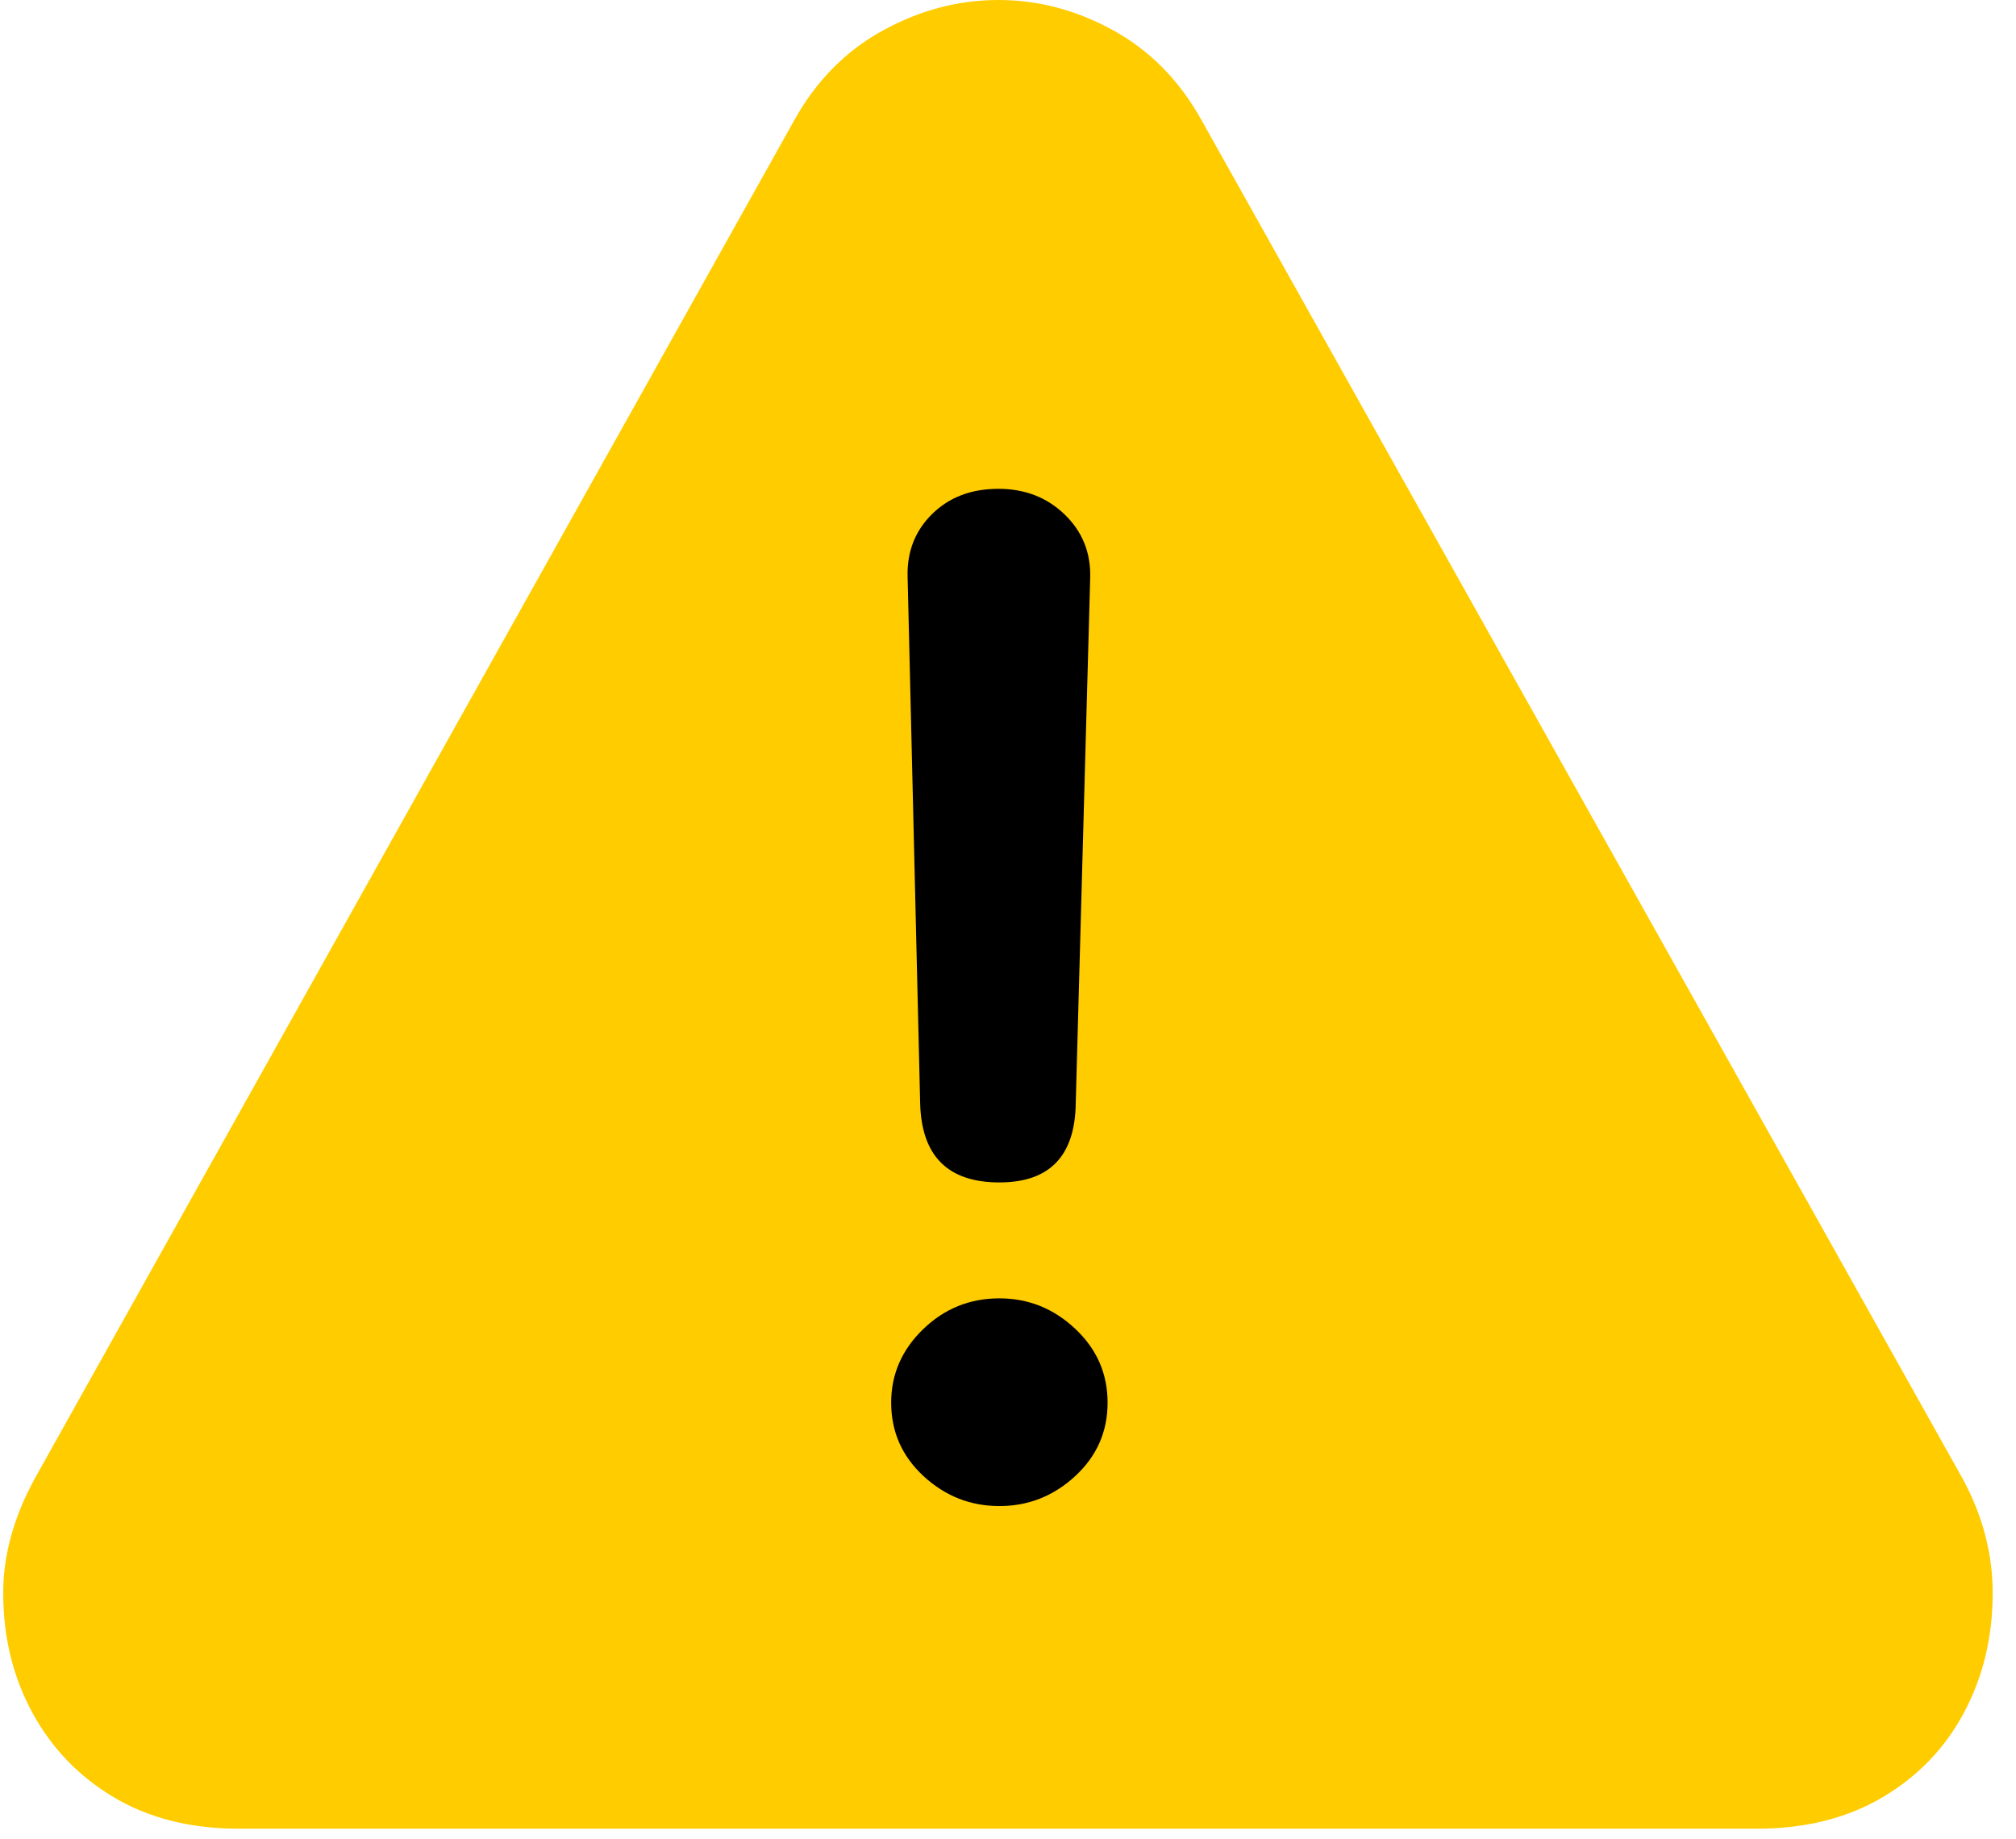 <svg width="80" height="73" viewBox="0 0 80 73" fill="none" xmlns="http://www.w3.org/2000/svg">
<path d="M9.482 72.583H69.719C71.635 72.583 73.297 72.167 74.703 71.336C76.11 70.505 77.189 69.381 77.943 67.963C78.698 66.544 79.075 64.966 79.075 63.227C79.075 62.434 78.971 61.655 78.767 60.889C78.563 60.121 78.257 59.367 77.847 58.626L47.671 4.754C46.802 3.196 45.64 2.013 44.183 1.208C42.725 0.402 41.205 0 39.62 0C38.034 0 36.508 0.402 35.038 1.208C33.568 2.013 32.399 3.196 31.529 4.754L1.392 58.663C0.549 60.198 0.127 61.72 0.127 63.227C0.127 64.966 0.51 66.544 1.276 67.963C2.044 69.381 3.123 70.505 4.516 71.336C5.909 72.167 7.565 72.583 9.482 72.583Z" fill="#FFCC00"/>
<path d="M39.658 46.932C37.613 46.932 36.566 45.883 36.514 43.788L36.016 22.89C35.989 21.893 36.316 21.062 36.993 20.398C37.67 19.733 38.546 19.402 39.62 19.402C40.668 19.402 41.543 19.74 42.246 20.418C42.948 21.095 43.288 21.932 43.262 22.93L42.688 43.788C42.661 45.883 41.651 46.932 39.658 46.932ZM39.658 59.777C38.507 59.777 37.505 59.38 36.647 58.588C35.791 57.795 35.364 56.824 35.364 55.673C35.364 54.549 35.785 53.578 36.629 52.76C37.472 51.942 38.482 51.533 39.658 51.533C40.808 51.533 41.811 51.935 42.667 52.741C43.525 53.545 43.952 54.524 43.952 55.673C43.952 56.824 43.525 57.795 42.667 58.588C41.811 59.38 40.808 59.777 39.658 59.777Z" fill="black"/>
</svg>
